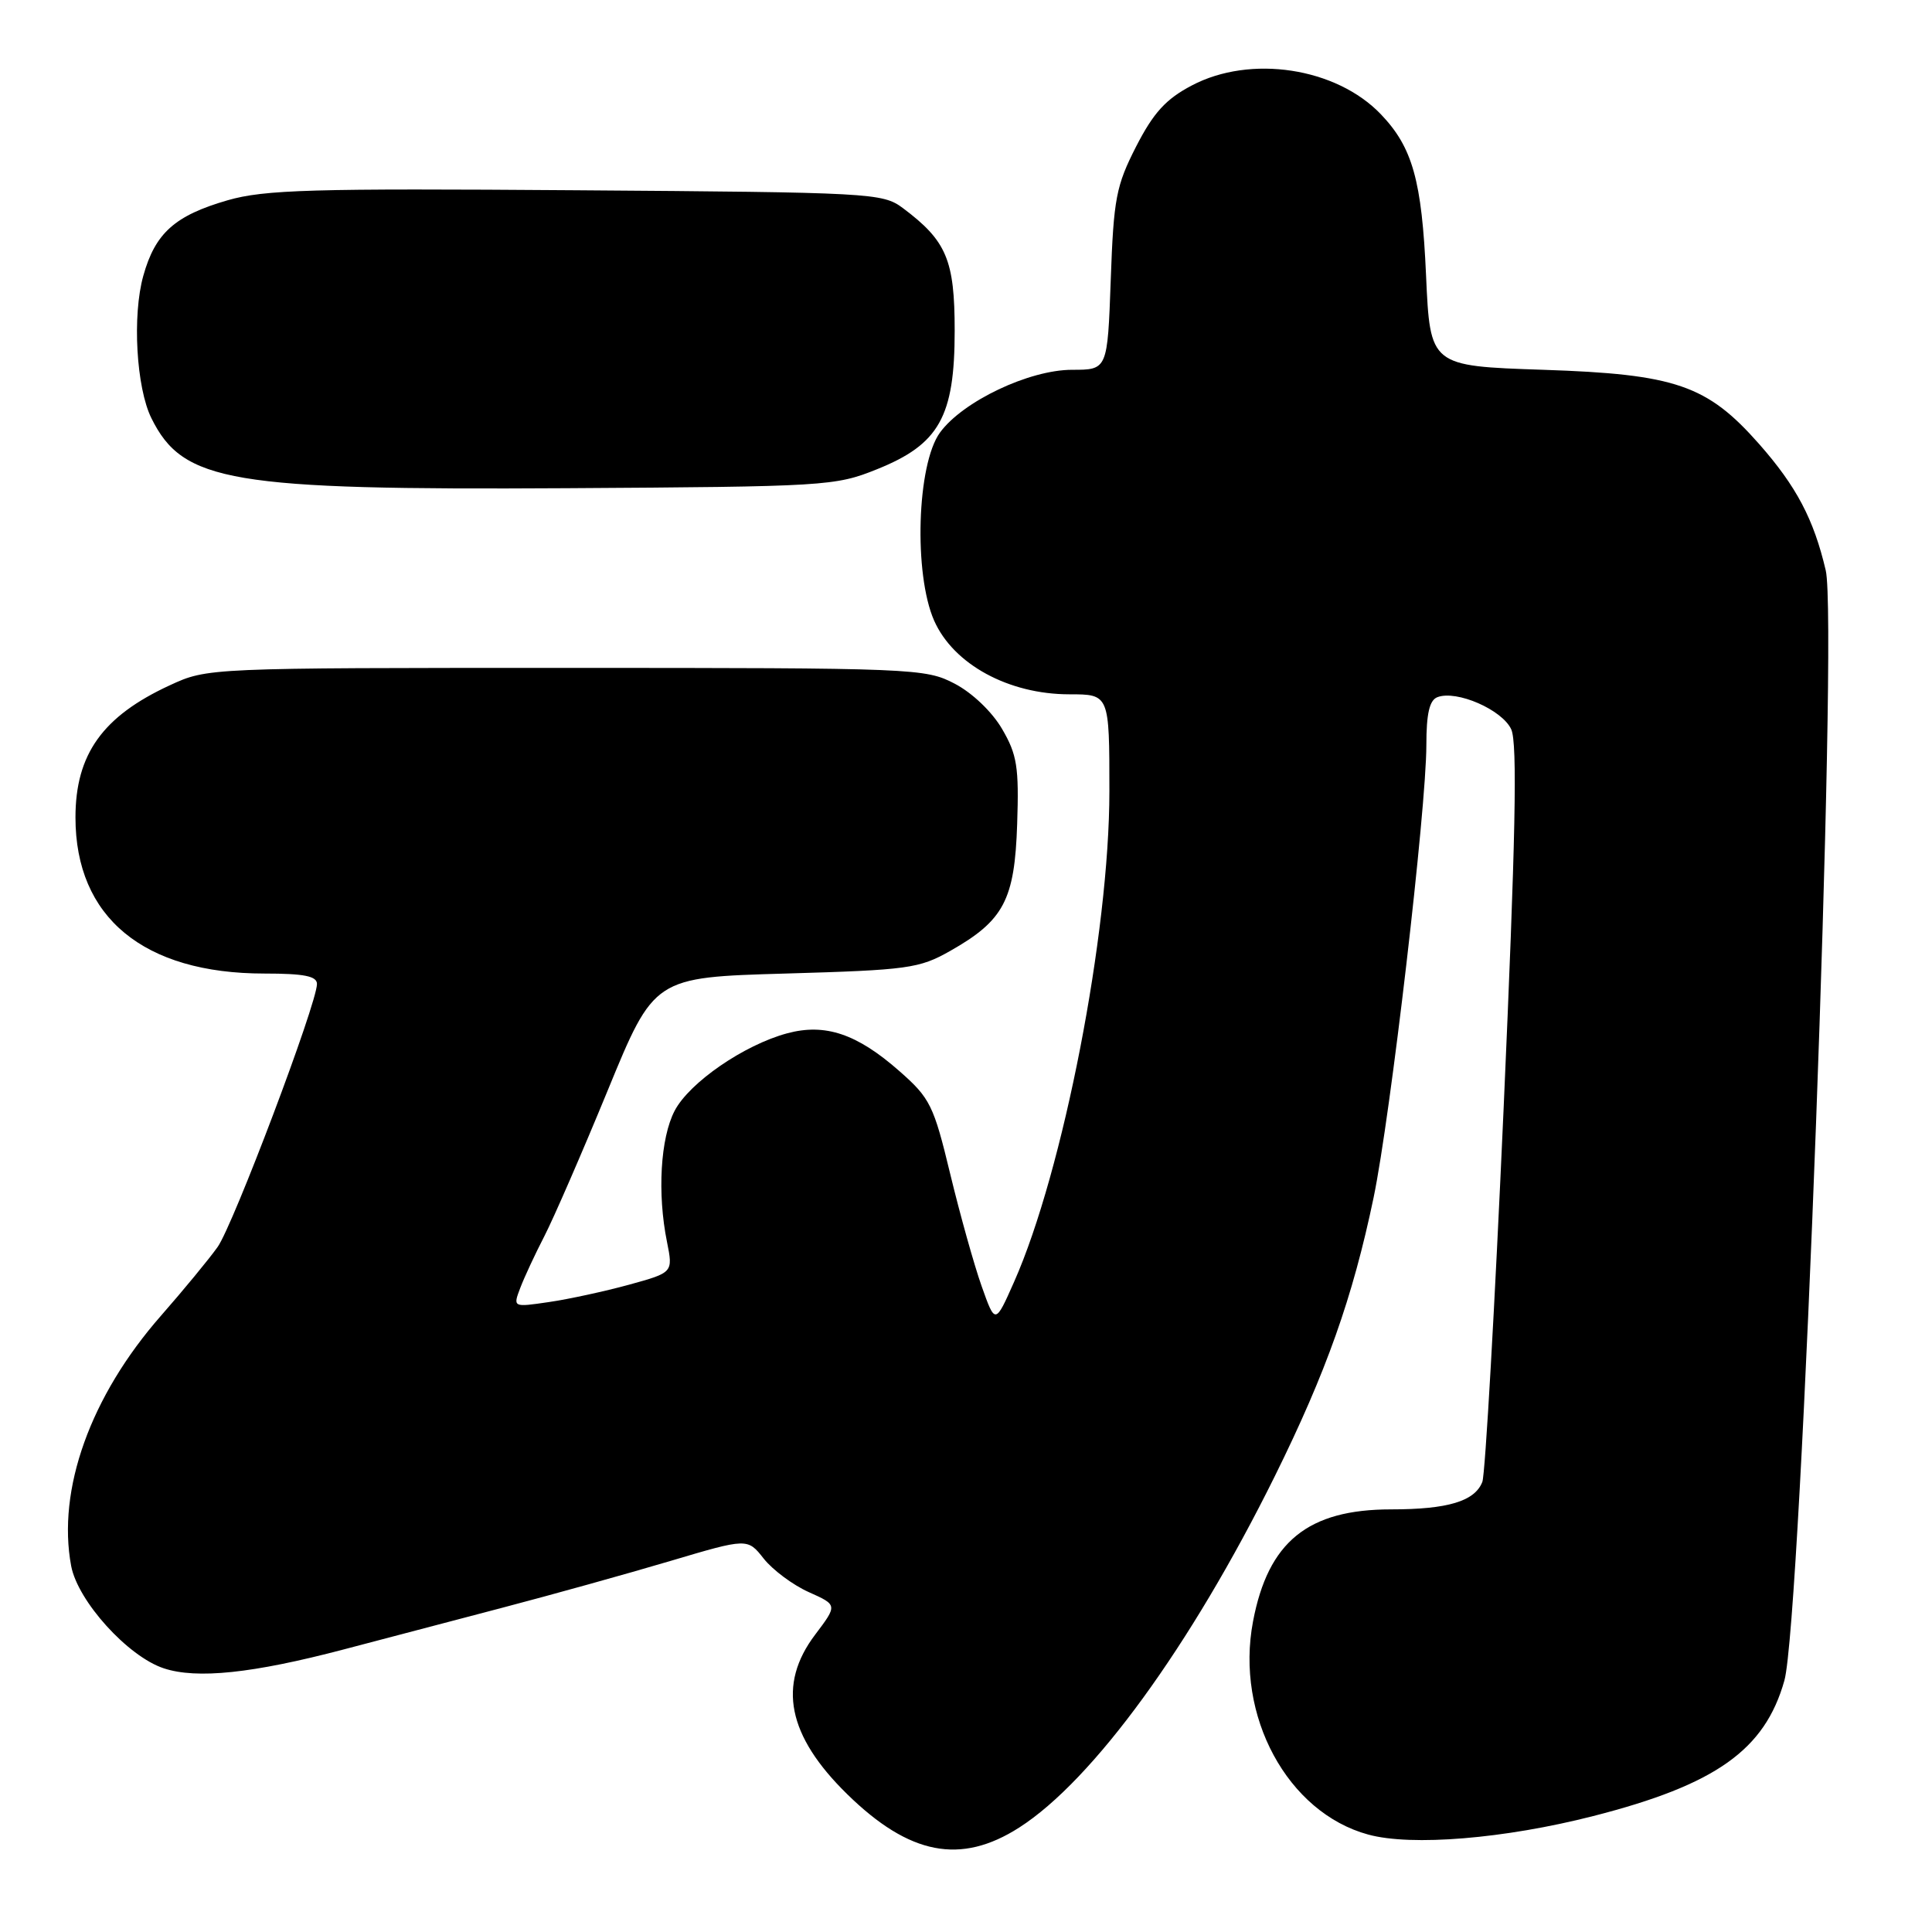 <?xml version="1.0" encoding="UTF-8" standalone="no"?>
<!DOCTYPE svg PUBLIC "-//W3C//DTD SVG 1.1//EN" "http://www.w3.org/Graphics/SVG/1.1/DTD/svg11.dtd" >
<svg xmlns="http://www.w3.org/2000/svg" xmlns:xlink="http://www.w3.org/1999/xlink" version="1.1" viewBox="0 0 256 256">
 <g >
 <path fill="currentColor"
d=" M 135.05 242.16 C 144.82 235.91 157.78 218.10 168.90 195.64 C 175.73 181.84 179.25 171.91 182.01 158.68 C 184.24 147.98 189.00 107.15 189.00 98.72 C 189.00 94.57 189.41 92.78 190.46 92.38 C 193.00 91.40 199.07 94.05 200.25 96.65 C 201.08 98.48 200.83 111.07 199.24 146.82 C 198.07 173.08 196.80 195.36 196.42 196.35 C 195.43 198.92 191.85 200.00 184.34 200.00 C 173.31 200.00 168.03 204.28 166.03 214.86 C 163.66 227.35 170.60 240.18 181.30 243.09 C 187.04 244.66 199.37 243.64 211.10 240.64 C 227.35 236.49 233.85 231.88 236.44 222.68 C 238.66 214.83 243.58 82.63 241.92 75.58 C 240.33 68.79 238.03 64.44 233.09 58.83 C 226.20 51.02 222.03 49.58 204.50 49.00 C 189.50 48.50 189.50 48.50 188.96 36.50 C 188.40 23.91 187.17 19.52 182.97 15.14 C 177.05 8.95 165.69 7.22 157.91 11.33 C 154.48 13.13 152.84 14.94 150.55 19.40 C 147.89 24.61 147.56 26.30 147.18 37.08 C 146.75 49.00 146.75 49.00 142.06 49.00 C 136.36 49.00 127.56 53.19 124.55 57.32 C 121.49 61.53 121.05 76.05 123.78 82.24 C 126.34 88.02 133.64 92.00 141.70 92.00 C 147.00 92.00 147.00 92.00 147.00 104.84 C 147.00 123.68 140.87 155.22 134.37 169.86 C 131.87 175.50 131.87 175.50 130.07 170.42 C 129.08 167.63 127.21 160.94 125.91 155.56 C 123.72 146.46 123.25 145.51 119.19 141.94 C 113.56 136.98 109.34 135.56 104.30 136.92 C 98.58 138.46 91.34 143.45 89.39 147.19 C 87.51 150.79 87.08 158.15 88.38 164.56 C 89.19 168.62 89.19 168.62 83.35 170.23 C 80.13 171.11 75.35 172.15 72.73 172.53 C 67.96 173.23 67.96 173.23 68.94 170.65 C 69.48 169.23 70.92 166.14 72.14 163.78 C 73.35 161.43 77.13 152.75 80.52 144.50 C 86.68 129.50 86.68 129.50 104.09 129.00 C 120.33 128.53 121.80 128.33 125.91 126.00 C 133.02 121.97 134.45 119.26 134.78 109.18 C 135.03 101.64 134.77 99.99 132.78 96.59 C 131.46 94.32 128.82 91.80 126.50 90.59 C 122.61 88.56 121.23 88.50 75.00 88.50 C 27.55 88.50 27.49 88.50 22.51 90.80 C 13.60 94.91 10.00 99.94 10.00 108.32 C 10.00 121.55 19.02 129.00 35.04 129.00 C 40.29 129.00 42.00 129.34 42.00 130.38 C 42.00 132.97 30.91 162.32 28.83 165.24 C 27.69 166.84 24.32 170.93 21.34 174.33 C 11.98 184.99 7.54 197.39 9.43 207.50 C 10.31 212.16 16.94 219.49 21.70 221.06 C 26.07 222.51 33.48 221.73 45.50 218.57 C 50.45 217.26 59.90 214.78 66.50 213.05 C 73.10 211.32 83.12 208.53 88.78 206.85 C 99.05 203.80 99.05 203.80 101.20 206.53 C 102.38 208.02 105.06 210.02 107.16 210.96 C 110.98 212.67 110.98 212.67 108.02 216.59 C 102.98 223.24 104.35 230.01 112.28 237.76 C 120.51 245.81 127.30 247.12 135.05 242.16 Z  M 116.20 62.18 C 124.45 58.87 126.50 55.22 126.50 43.83 C 126.50 34.43 125.43 31.91 119.62 27.56 C 116.95 25.57 115.46 25.49 76.33 25.21 C 41.27 24.95 35.05 25.13 30.15 26.54 C 23.17 28.56 20.57 30.88 18.99 36.54 C 17.51 41.81 18.06 51.37 20.06 55.41 C 24.26 63.90 30.51 64.95 75.00 64.69 C 109.43 64.48 110.67 64.41 116.20 62.18 Z "/>
</g>
</svg>